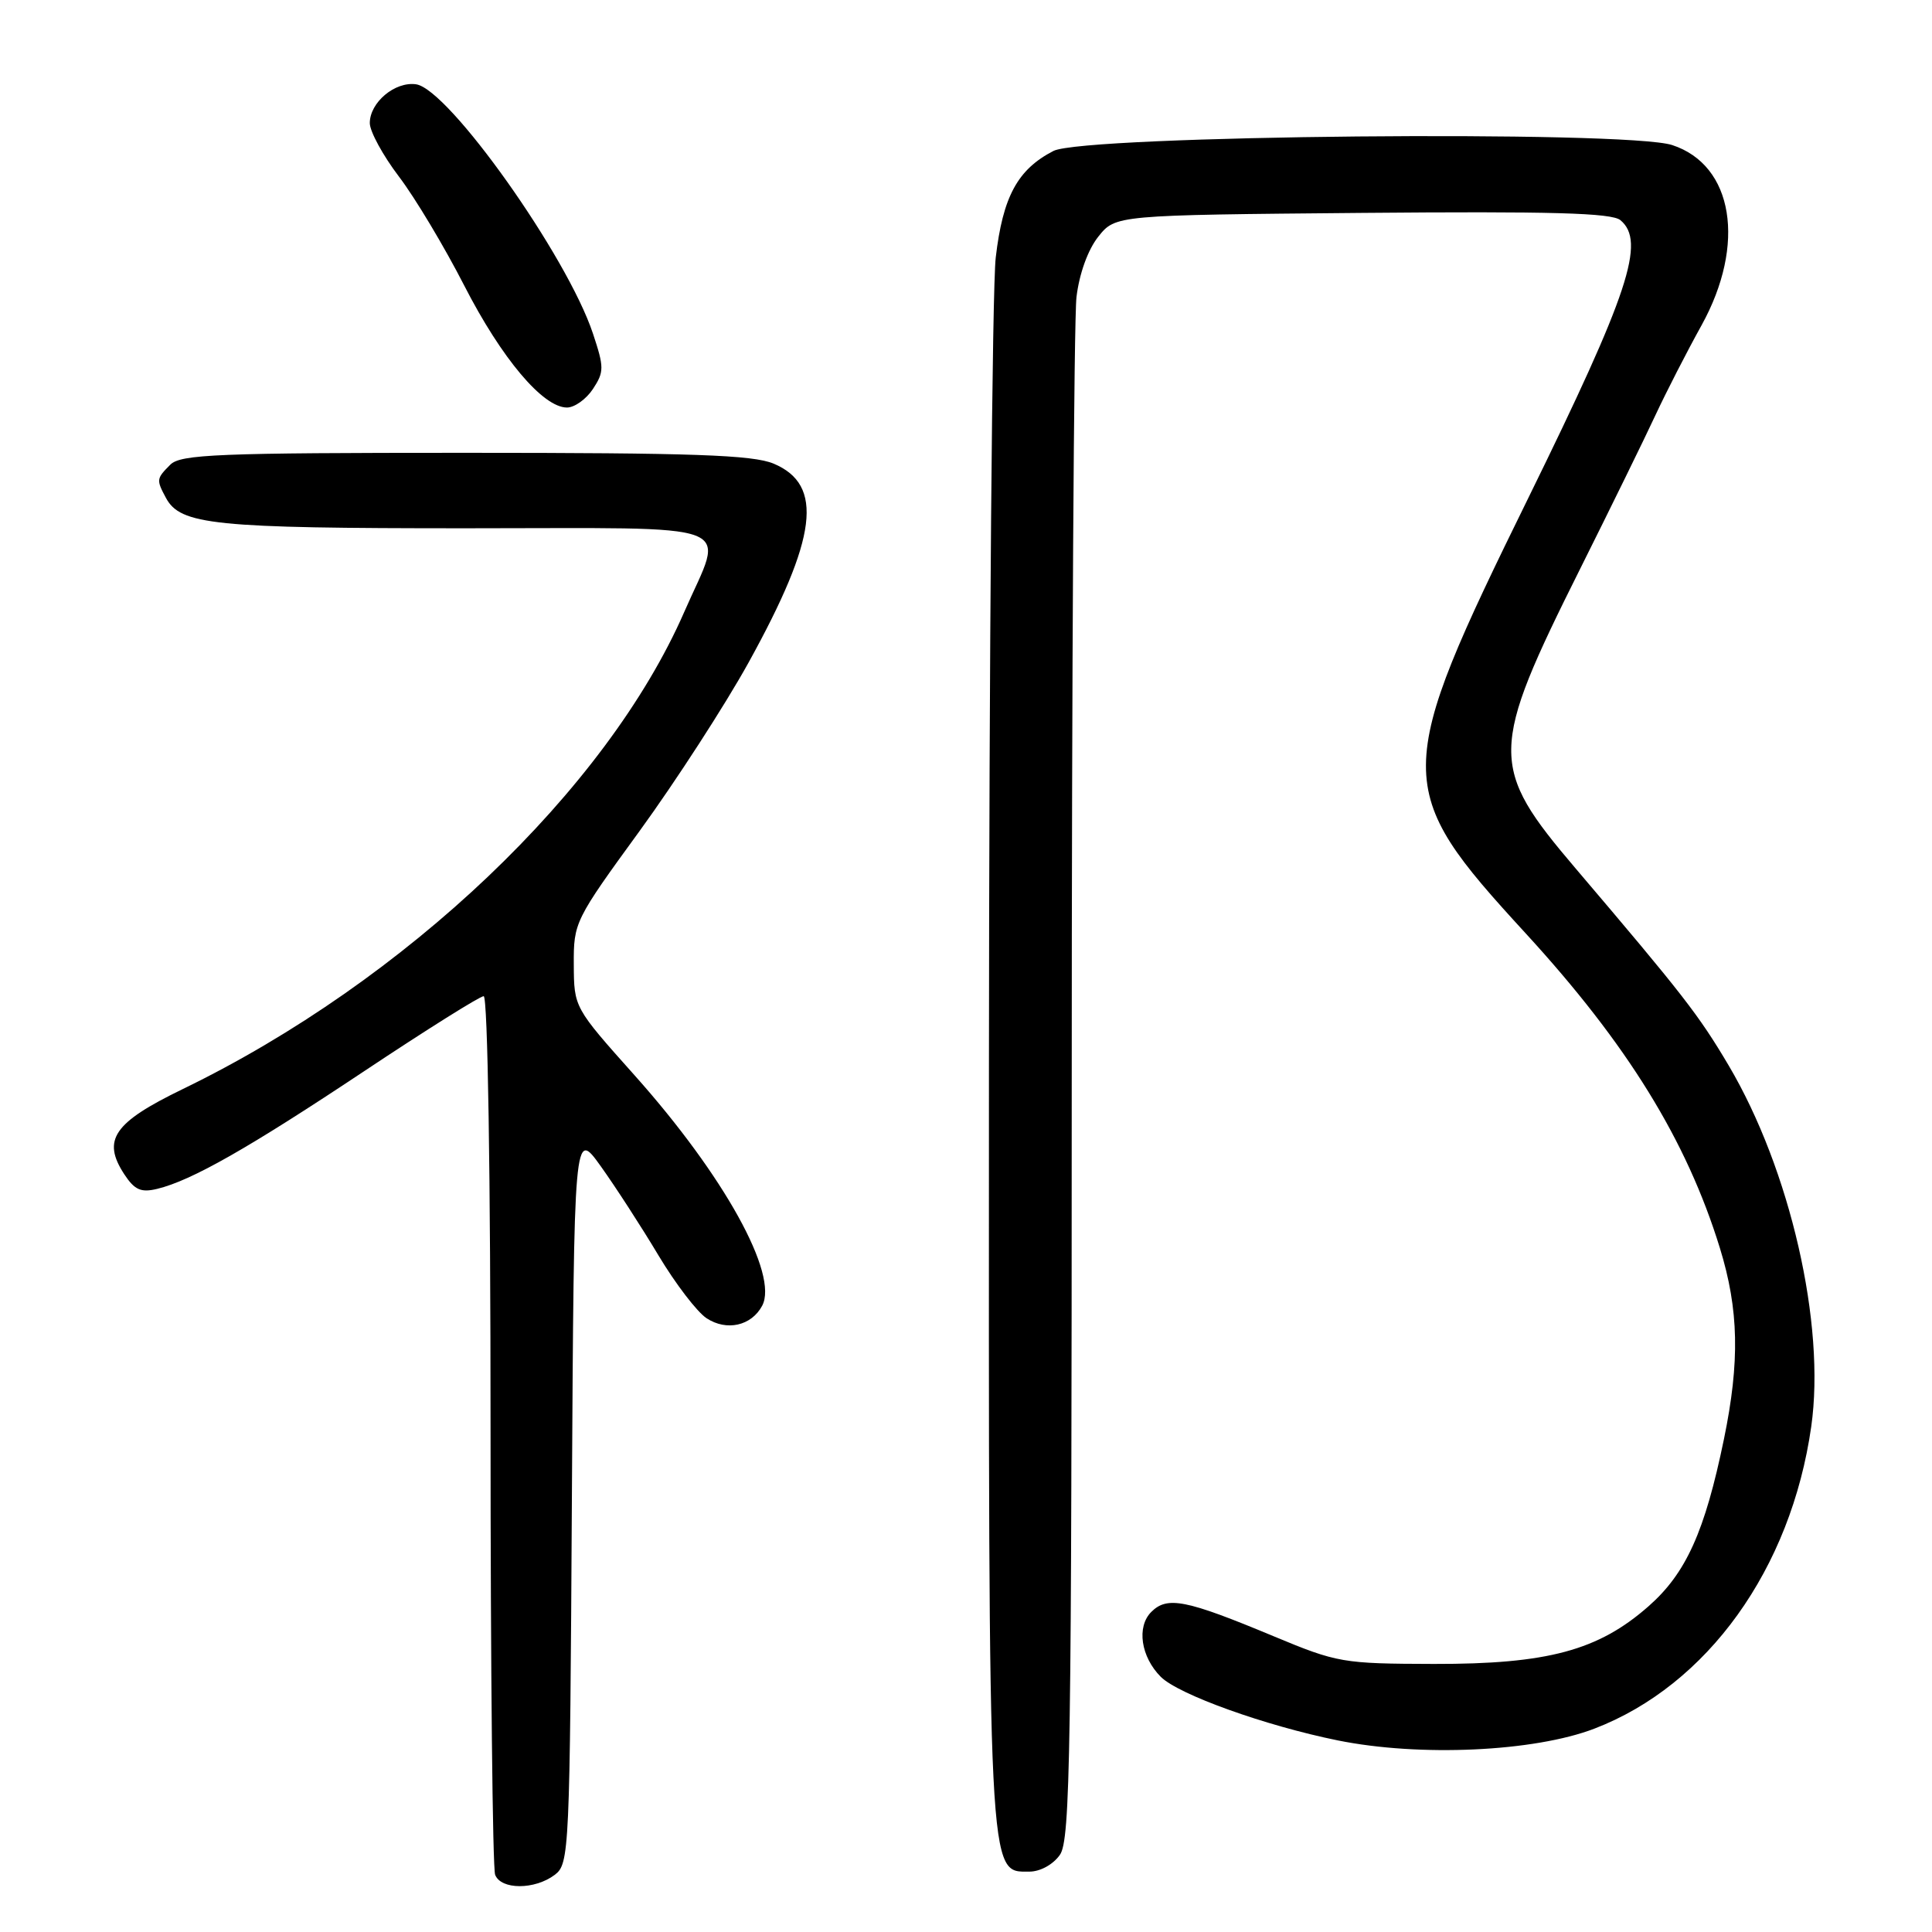 <?xml version="1.0" encoding="UTF-8" standalone="no"?>
<!DOCTYPE svg PUBLIC "-//W3C//DTD SVG 1.1//EN" "http://www.w3.org/Graphics/SVG/1.1/DTD/svg11.dtd" >
<svg xmlns="http://www.w3.org/2000/svg" xmlns:xlink="http://www.w3.org/1999/xlink" version="1.1" viewBox="0 0 256 256">
 <g >
 <path fill="currentColor"
d=" M 73.50 248.43 C 75.44 246.96 75.51 245.58 75.78 198.25 C 76.06 149.59 76.06 149.59 79.61 154.54 C 81.56 157.27 85.00 162.58 87.24 166.33 C 89.49 170.09 92.36 173.84 93.62 174.67 C 96.28 176.42 99.56 175.69 100.99 173.02 C 103.20 168.89 95.94 155.77 84.10 142.50 C 76.07 133.51 76.06 133.50 76.03 127.81 C 76.00 122.23 76.16 121.91 84.75 110.11 C 89.56 103.49 96.06 93.45 99.19 87.79 C 108.32 71.26 109.20 64.24 102.50 61.43 C 99.72 60.28 91.87 60.00 61.60 60.00 C 28.88 60.00 23.94 60.20 22.57 61.57 C 20.72 63.42 20.70 63.57 21.98 65.96 C 23.90 69.55 28.31 70.00 61.65 70.00 C 98.95 70.00 96.00 68.87 90.67 81.08 C 80.38 104.64 53.75 129.98 24.23 144.30 C 15.05 148.75 13.48 151.03 16.47 155.60 C 17.84 157.68 18.68 158.05 20.83 157.53 C 25.38 156.43 32.93 152.14 48.34 141.88 C 56.50 136.45 63.59 132.00 64.09 132.00 C 64.63 132.00 65.00 155.66 65.00 189.42 C 65.00 221.00 65.27 247.55 65.61 248.42 C 66.38 250.42 70.85 250.43 73.50 248.43 Z  M 140.44 245.78 C 141.83 243.80 142.00 232.48 142.01 144.03 C 142.01 89.29 142.30 42.19 142.64 39.36 C 143.01 36.26 144.16 33.08 145.53 31.36 C 147.81 28.50 147.81 28.50 180.50 28.21 C 205.56 27.99 213.55 28.21 214.71 29.17 C 218.10 31.99 215.85 38.81 202.54 65.92 C 184.49 102.68 184.48 104.41 202.12 123.63 C 215.61 138.33 223.48 151.07 227.89 165.36 C 230.41 173.53 230.55 180.41 228.43 190.70 C 225.90 202.96 223.41 208.46 218.46 212.82 C 211.79 218.70 205.06 220.51 190.00 220.48 C 177.91 220.45 177.21 220.33 168.76 216.81 C 157.13 211.96 154.67 211.47 152.55 213.59 C 150.58 215.56 151.17 219.54 153.81 222.19 C 156.17 224.54 167.64 228.66 177.25 230.61 C 188.11 232.81 203.26 232.12 211.25 229.06 C 226.25 223.31 237.32 207.89 240.00 189.02 C 241.92 175.49 237.22 154.98 229.04 141.15 C 225.08 134.47 223.00 131.79 208.80 115.10 C 197.28 101.56 197.31 99.53 209.40 75.33 C 213.47 67.18 217.96 58.02 219.36 55.00 C 220.77 51.98 223.51 46.62 225.46 43.11 C 231.40 32.37 229.69 21.87 221.57 19.22 C 215.49 17.23 143.62 17.92 139.59 20.00 C 134.83 22.45 132.88 26.06 131.94 34.13 C 131.47 38.18 131.07 86.40 131.04 141.28 C 131.00 250.14 130.89 248.00 136.39 248.00 C 137.84 248.00 139.54 247.06 140.44 245.78 Z  M 78.57 51.54 C 80.06 49.27 80.06 48.68 78.57 44.20 C 75.16 33.93 59.45 11.79 55.13 11.17 C 52.34 10.77 49.00 13.57 49.00 16.31 C 49.00 17.41 50.74 20.61 52.87 23.41 C 55.00 26.21 58.89 32.71 61.52 37.85 C 66.46 47.49 71.94 54.00 75.13 54.00 C 76.13 54.00 77.68 52.89 78.57 51.54 Z "/>
</g>
</svg>
